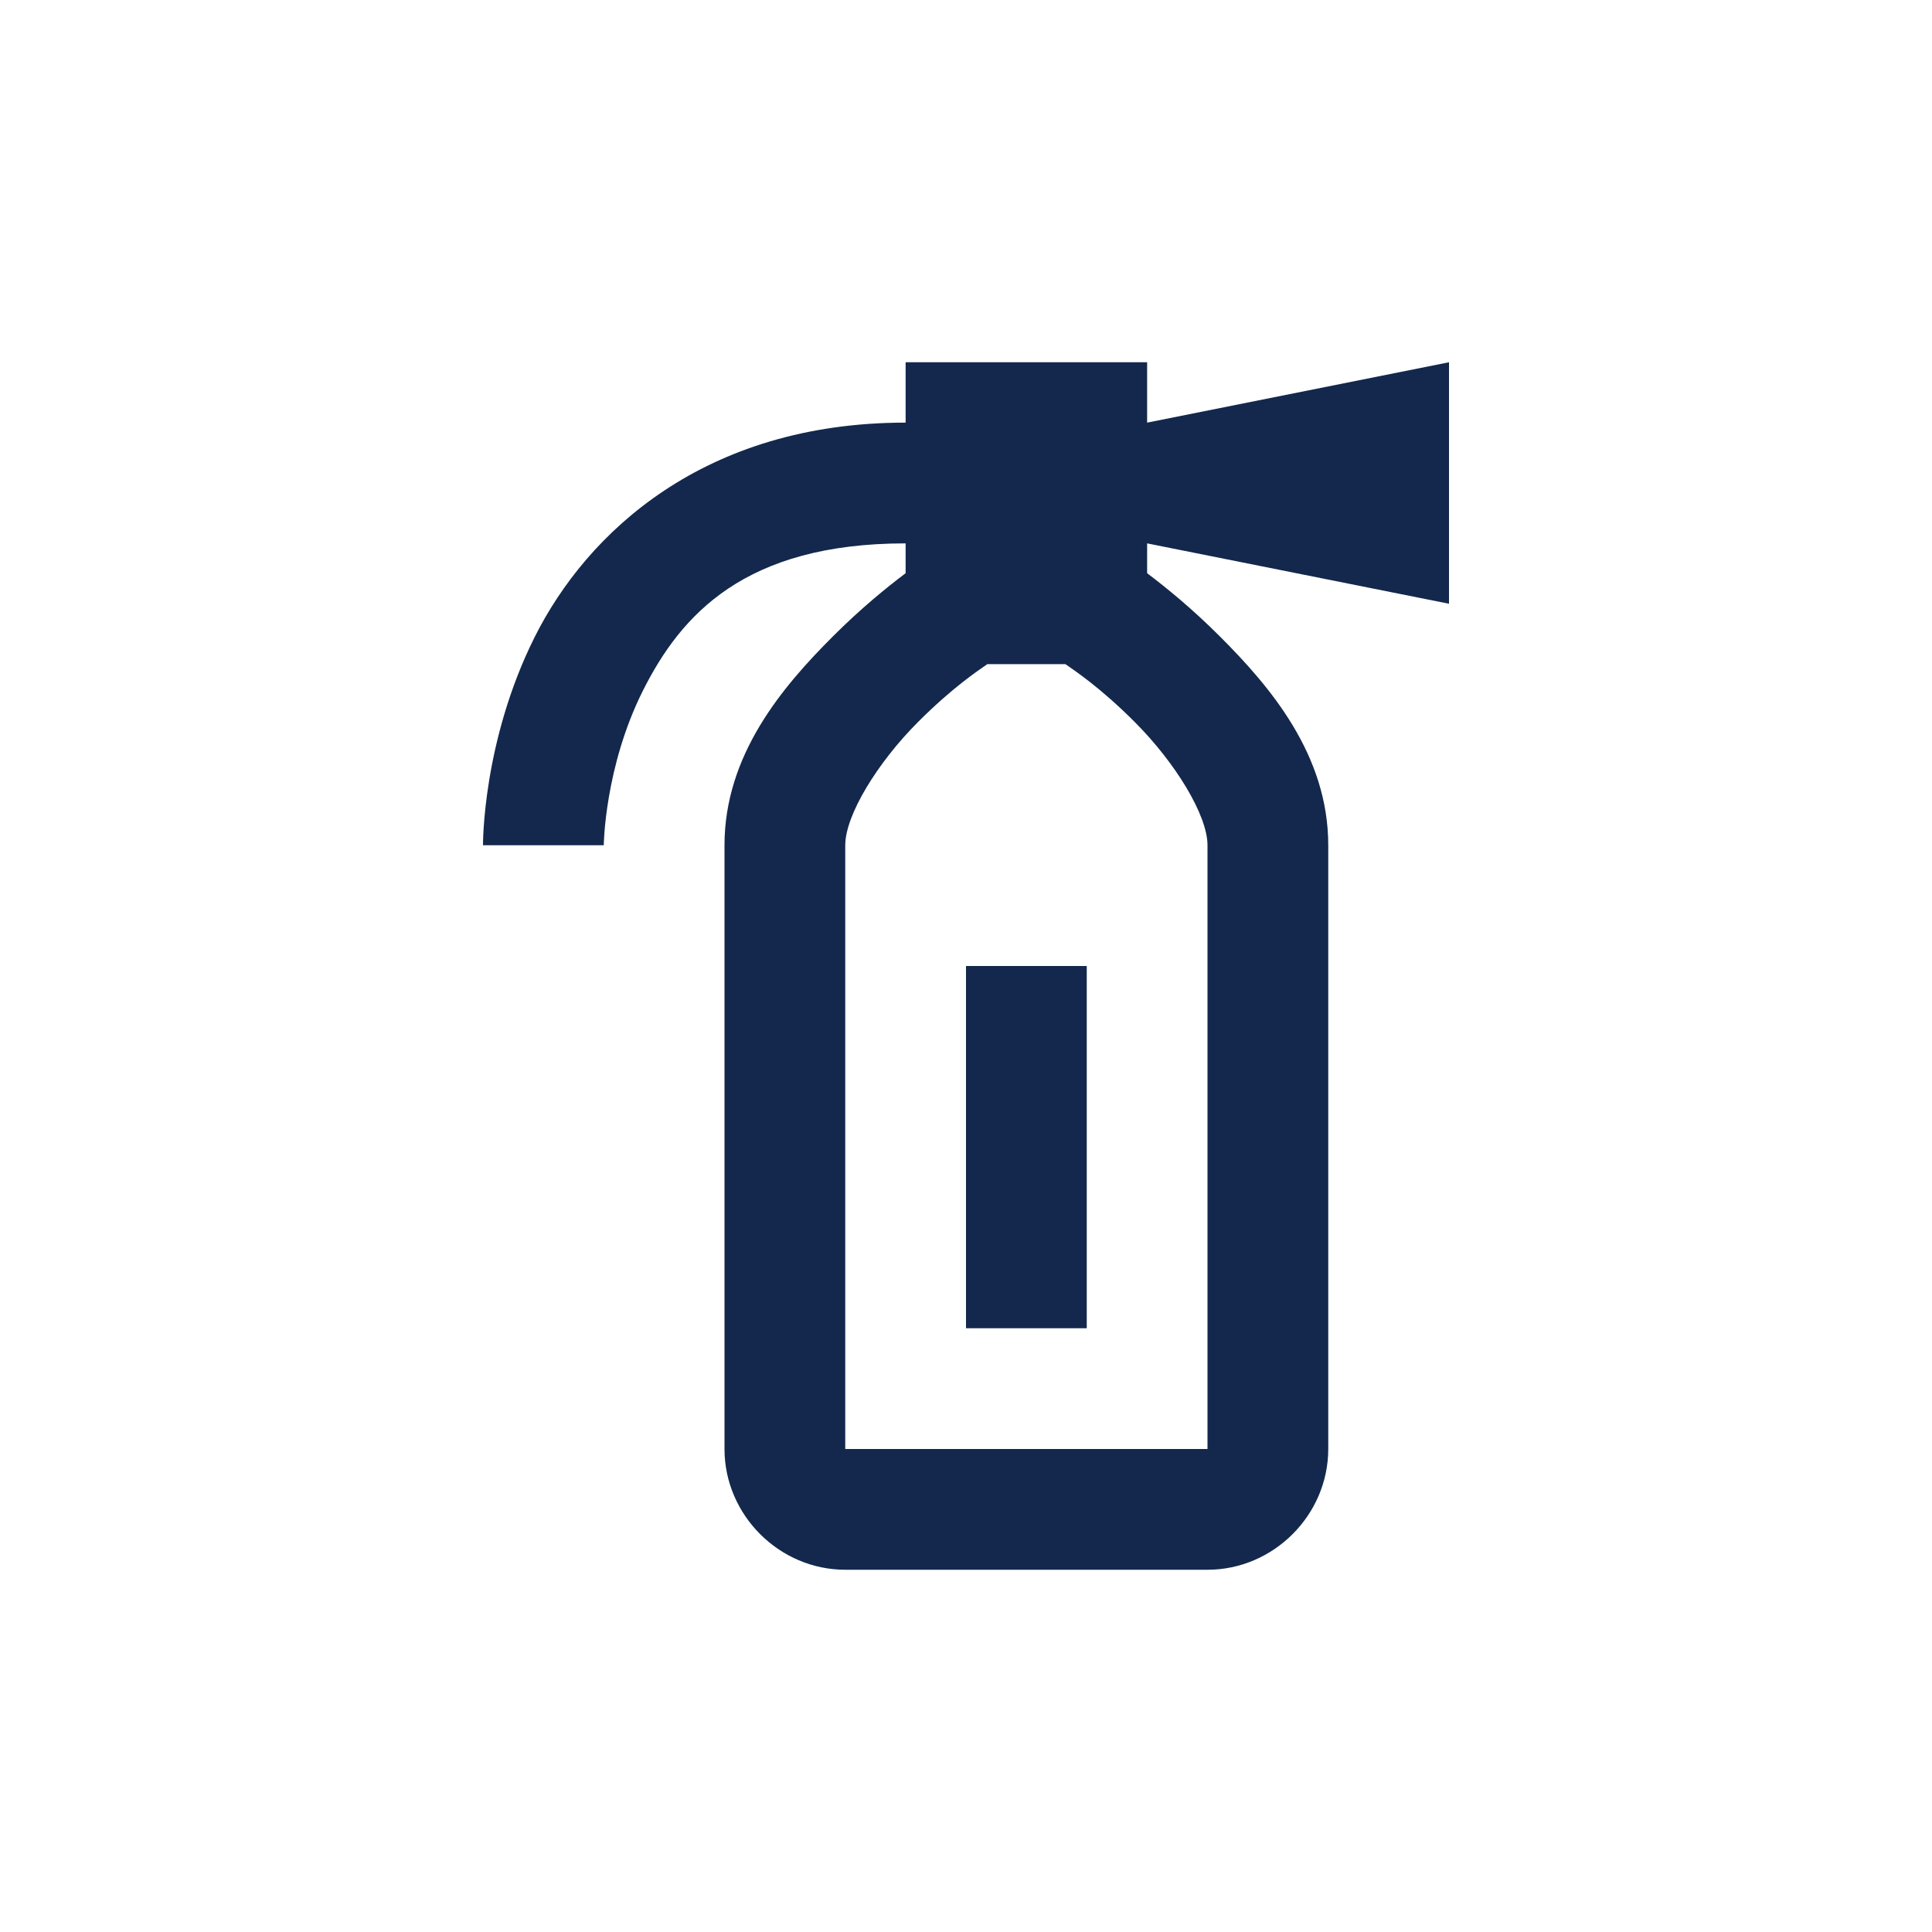 <?xml version="1.0" encoding="UTF-8"?>
<svg width="32px" height="32px" viewBox="0 0 32 32" version="1.1" xmlns="http://www.w3.org/2000/svg" xmlns:xlink="http://www.w3.org/1999/xlink">
    <title>Icn / Health &amp; Safety / Fire Extinguisher</title>
    <g id="Icn-/-Health-&amp;-Safety-/-Fire-Extinguisher" stroke="none" stroke-width="1" fill="none" fill-rule="evenodd">
        <g id="icons8-fire-extinguisher" transform="translate(8, 6)" fill="#13284C">
            <path d="M7,0 L7,1 C3.667,1 1.725,2.814 0.855,4.553 C-0.014,6.291 -1.30367196e-05,8 -1.30367196e-05,8 L2,8 C2,8 2.014,6.709 2.645,5.447 C3.275,4.186 4.333,3 7,3 L7,3.494 C6.683,3.734 6.264,4.072 5.793,4.543 C4.964,5.372 4,6.5 4,8 L4,18 C4,19.093 4.907,20 6,20 L12,20 C13.093,20 14,19.093 14,18 L14,8 C14,6.5 13.036,5.372 12.207,4.543 C11.736,4.072 11.317,3.734 11,3.494 L11,3 L16,4 L16,0 L11,1 L11,0 L7,0 Z M8.354,5 L9.646,5 C9.805,5.111 10.222,5.386 10.793,5.957 C11.464,6.628 12,7.5 12,8 L12,18 L6,18 L6,8 C6,7.5 6.536,6.628 7.207,5.957 C7.778,5.386 8.195,5.111 8.354,5 Z M8,10 L8,16 L10,16 L10,10 L8,10 Z" id="Shape"></path>
        </g>
    </g>
</svg>